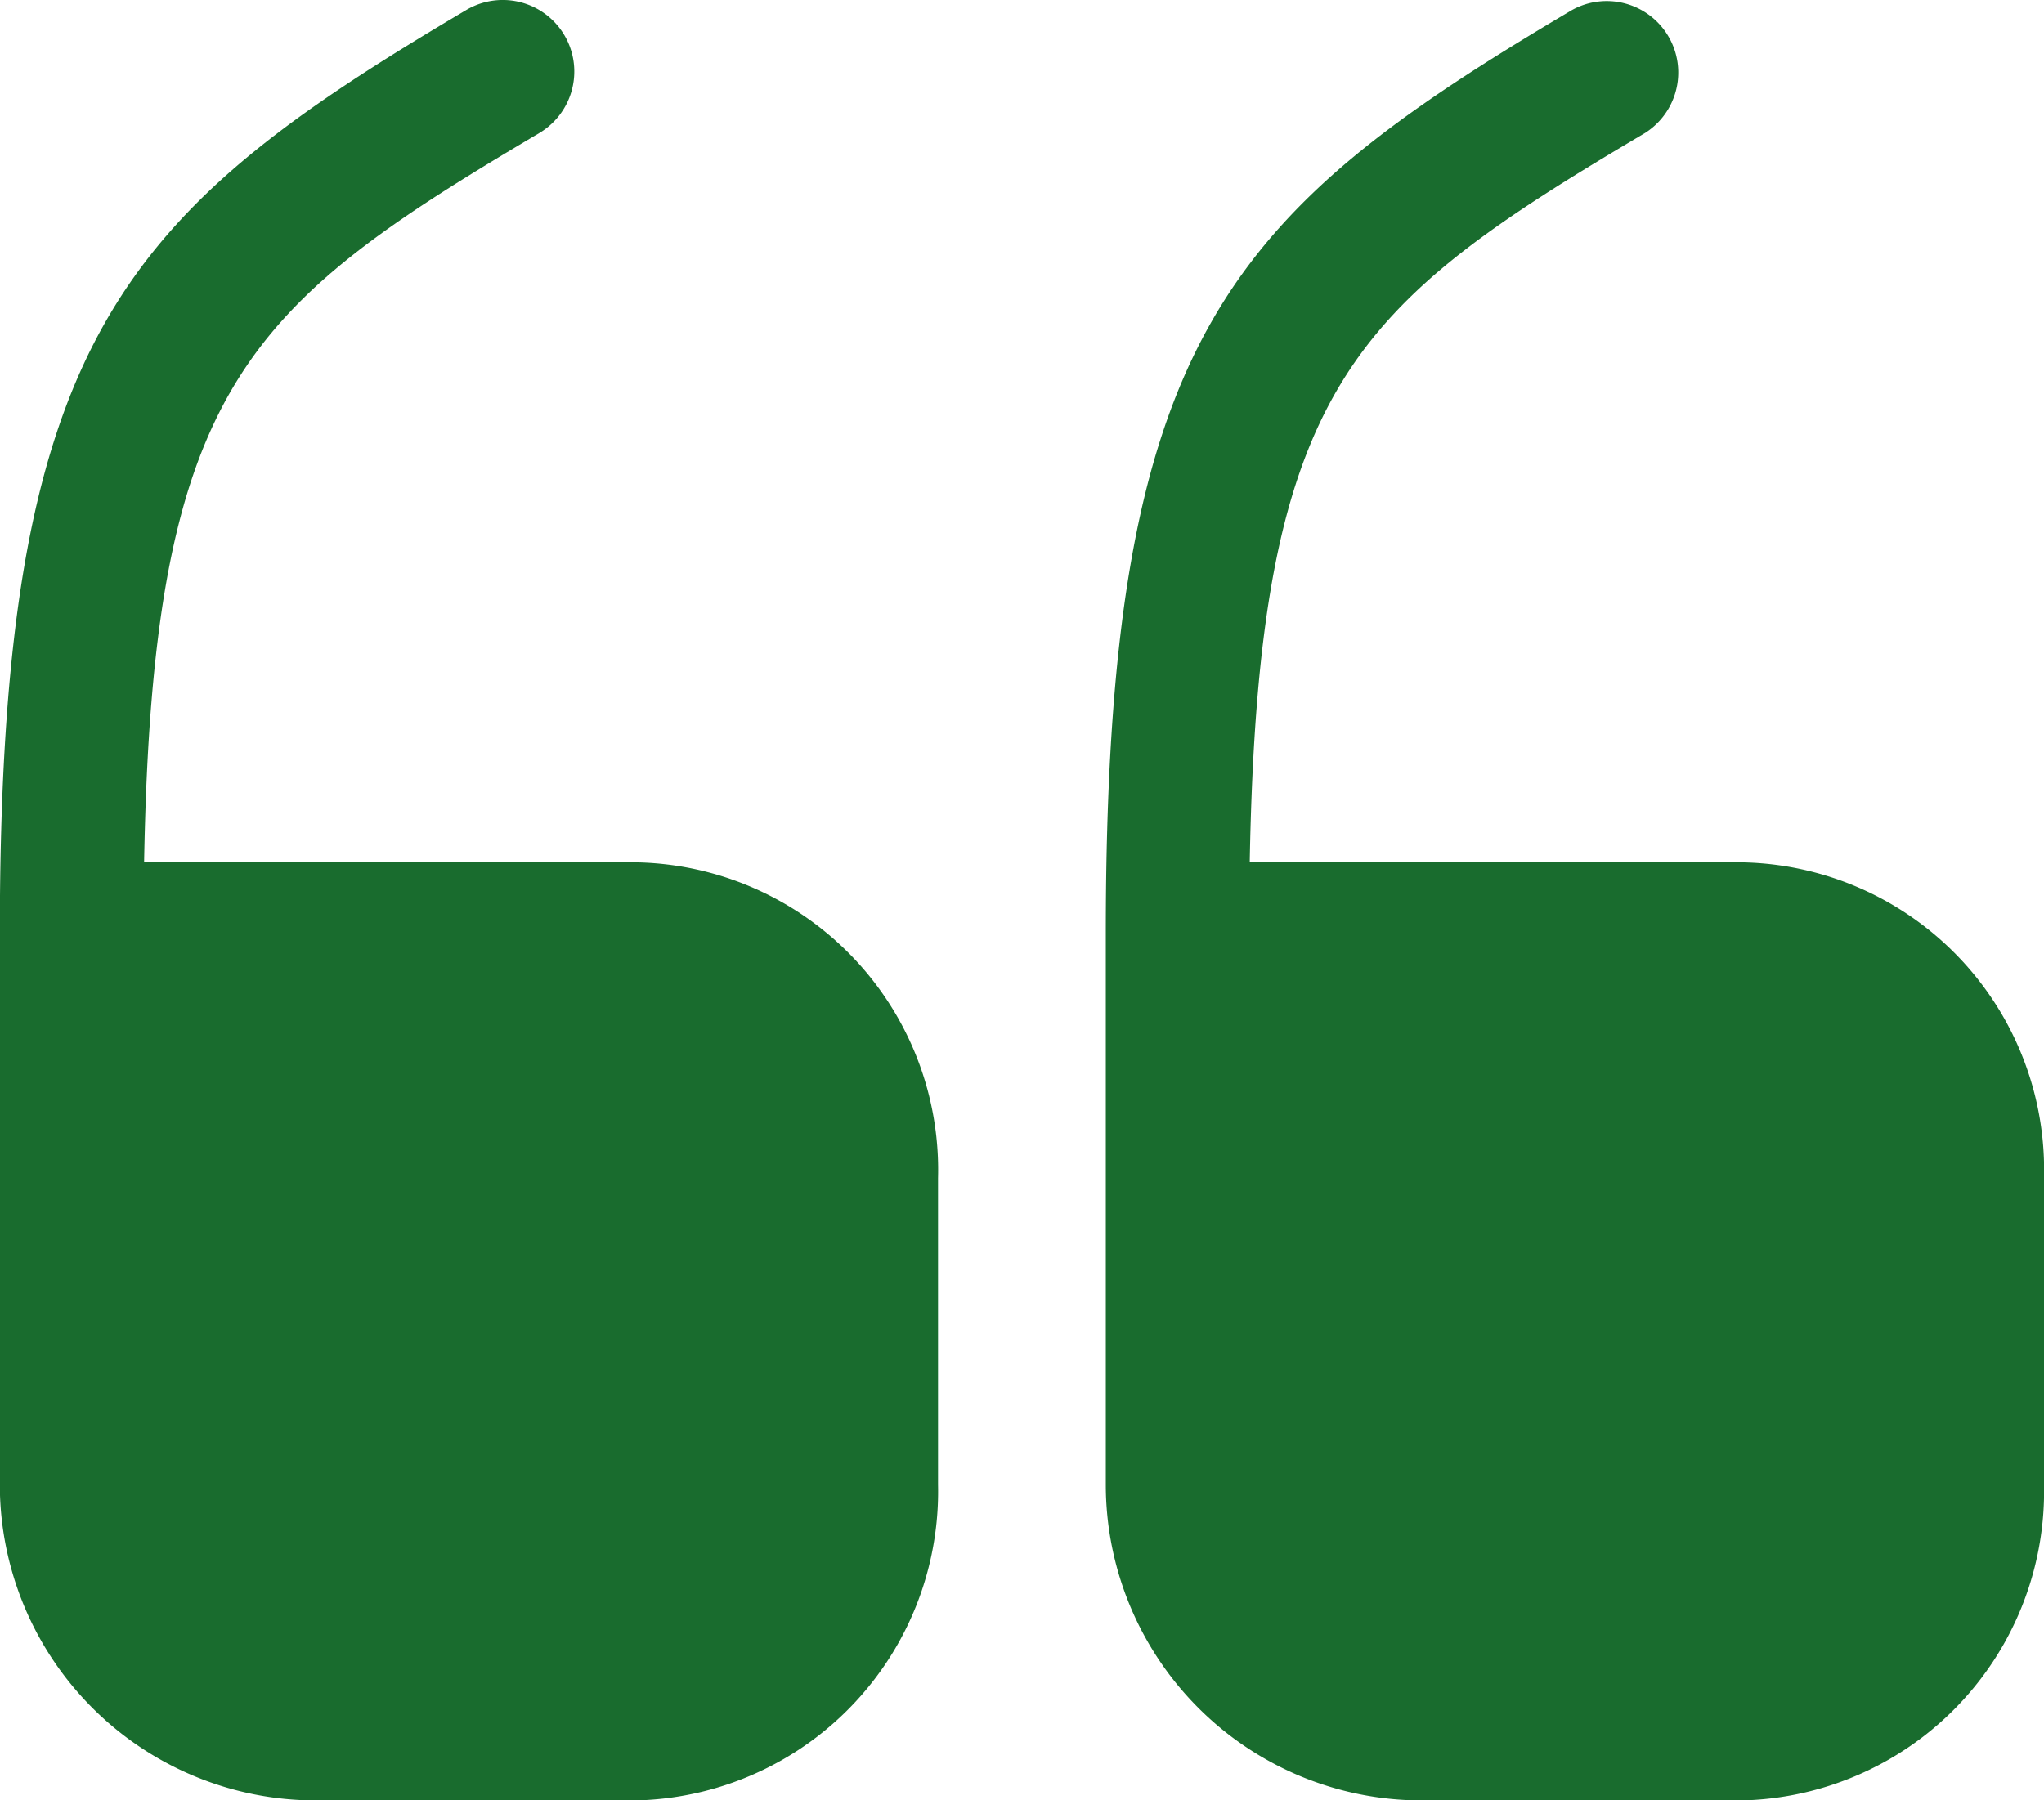 <svg xmlns="http://www.w3.org/2000/svg" width="24" height="21.144" viewBox="0 0 24 21.144">
    <path data-name="Path 779" d="M20.15 13.318h-5.628c.1-5.6 1.2-6.528 4.644-8.568a.84.84 0 0 0-.866-1.44c-4.056 2.4-5.472 3.864-5.472 10.848v6.468a3.71 3.71 0 0 0 3.708 3.708h3.6a3.629 3.629 0 0 0 3.708-3.708v-3.6a3.612 3.612 0 0 0-3.7-3.708z" transform="translate(-12.83 -3.19)" style="fill:#196c2e"/>
    <path data-name="Path 780" d="M9.33 13.318H3.7c.1-5.6 1.2-6.528 4.644-8.568a.84.84 0 0 0-.864-1.44c-4.054 2.4-5.47 3.864-5.47 10.848v6.468a3.71 3.71 0 0 0 3.708 3.708h3.6a3.629 3.629 0 0 0 3.708-3.708v-3.6a3.612 3.612 0 0 0-3.696-3.708z" transform="translate(10.974 -3.19)" style="fill:#196c2e"/>
</svg>
